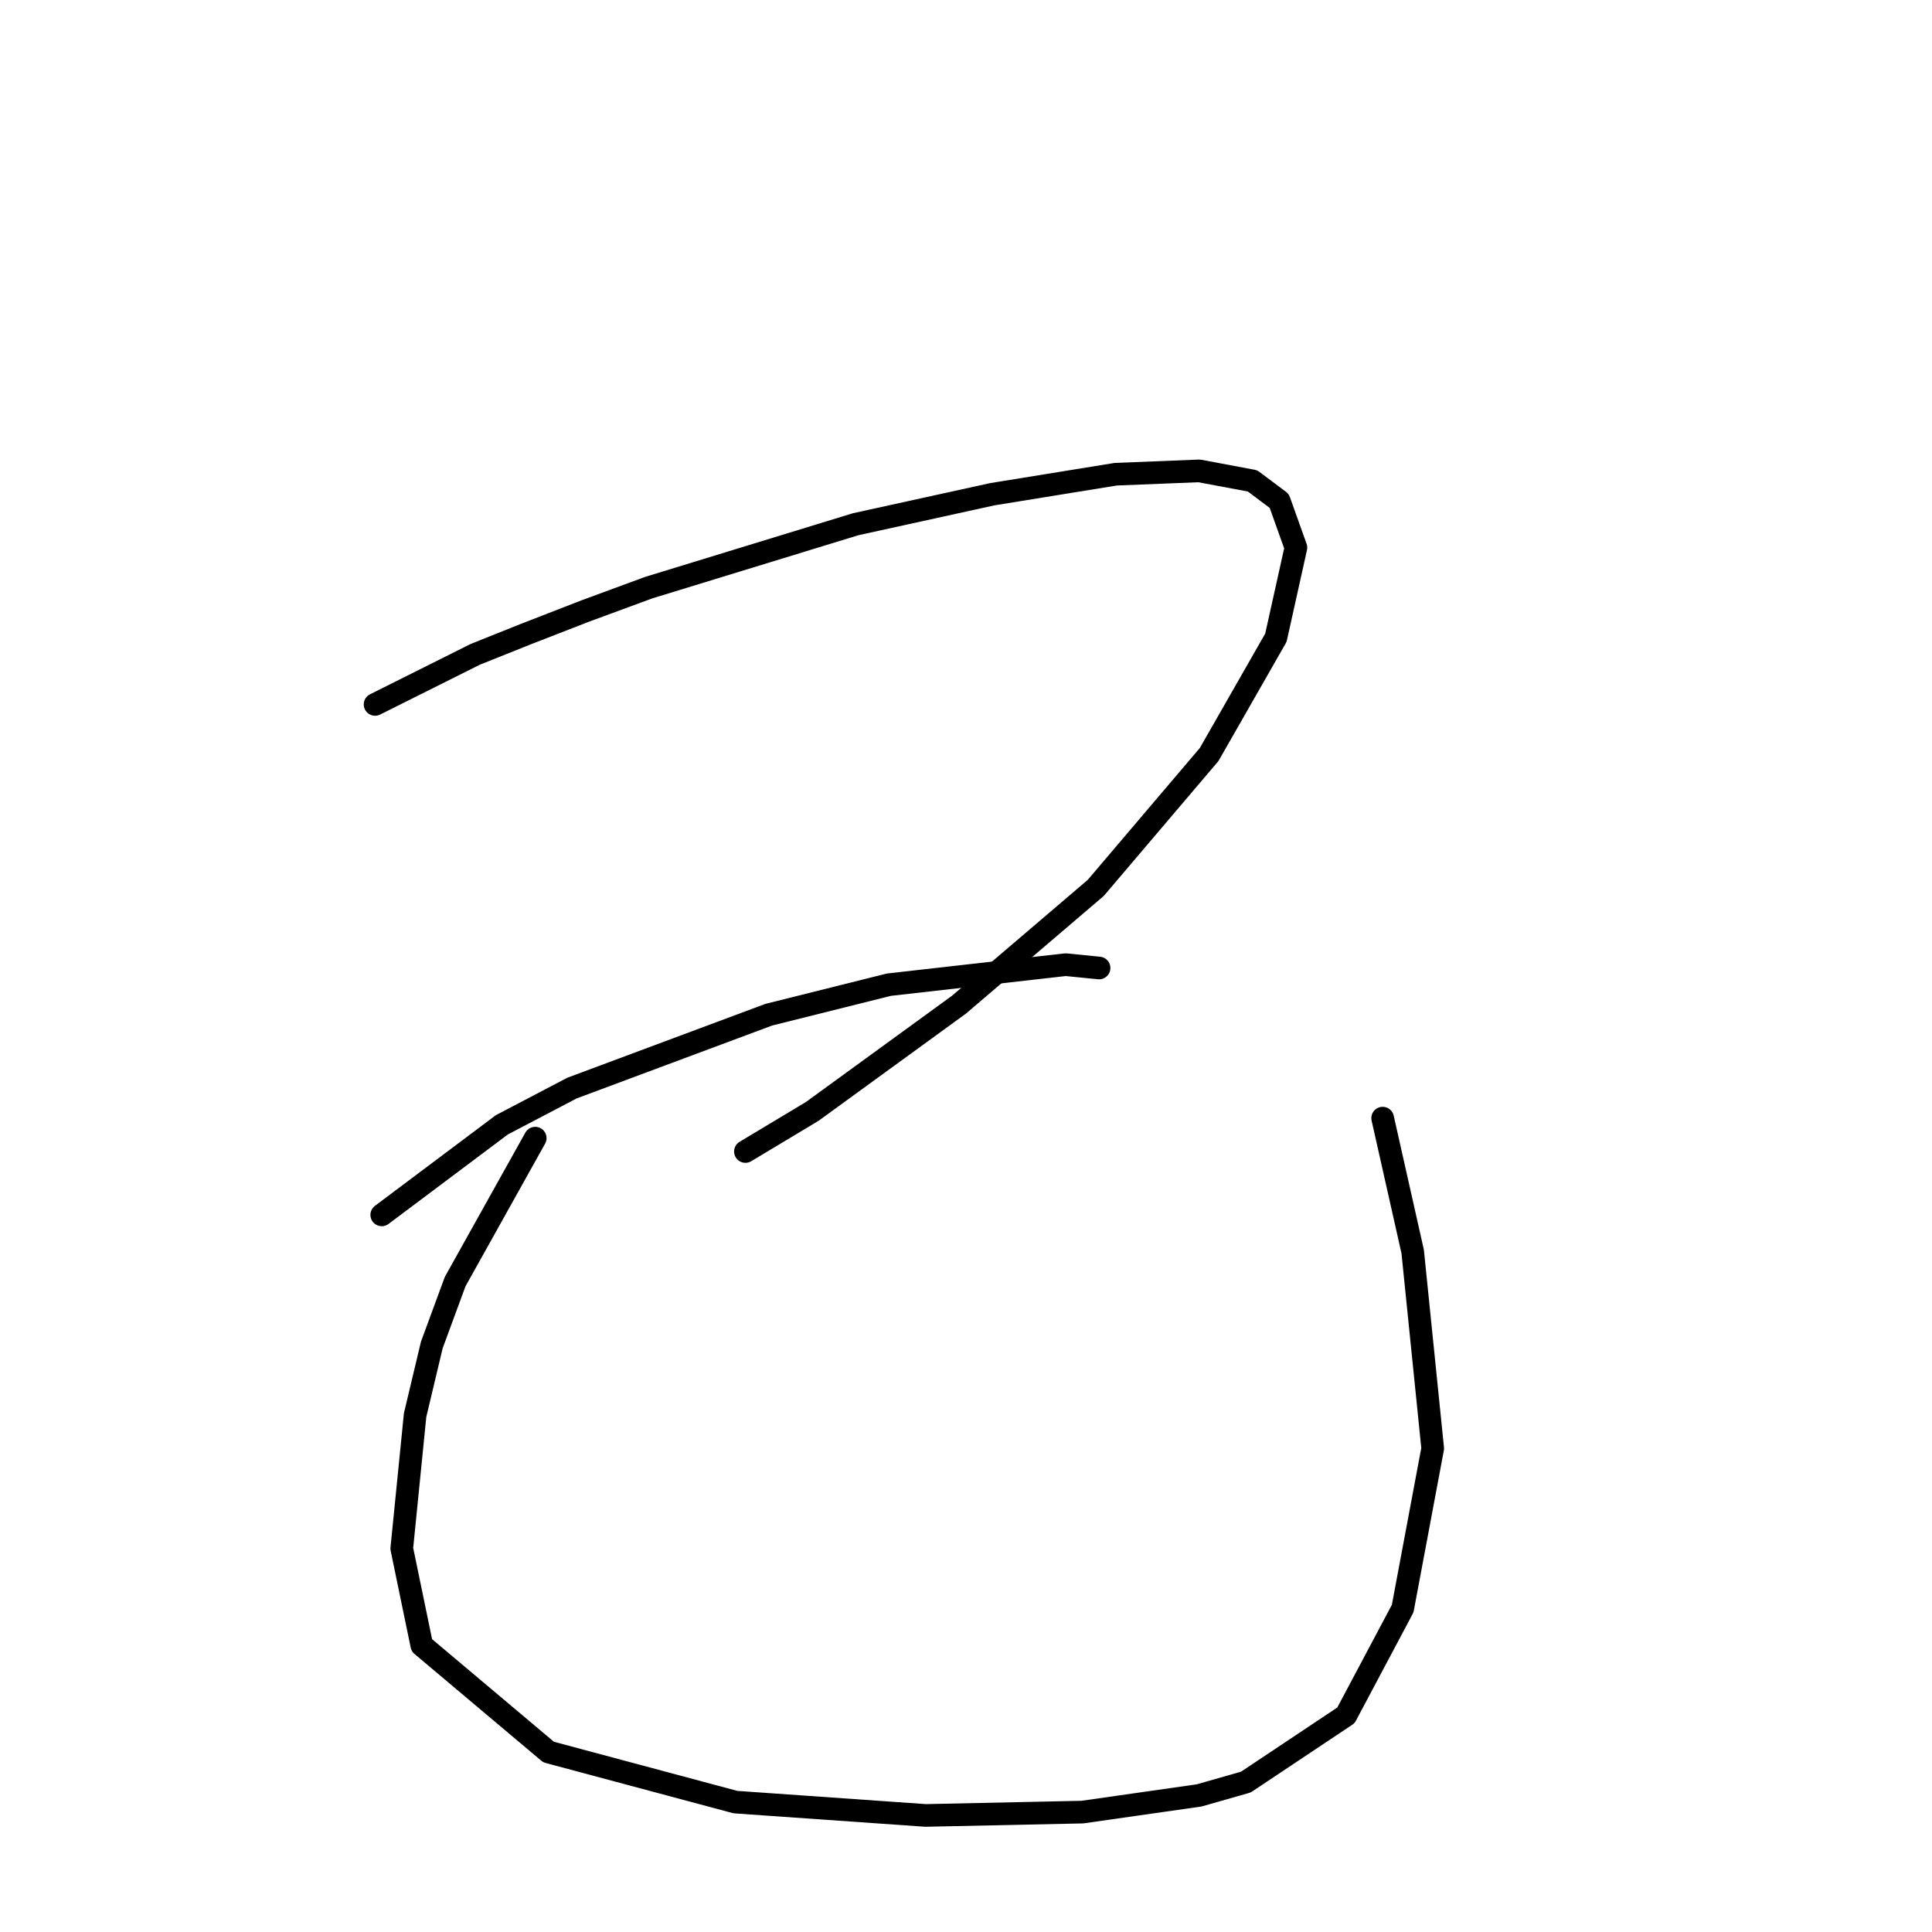 <?xml version="1.0" standalone="no"?>
    <svg width="256" height="256" xmlns="http://www.w3.org/2000/svg" version="1.1">
    <polyline stroke="black" stroke-width="3" stroke-linecap="round" fill="transparent" stroke-linejoin="round" points="49.699 93.34 62.962 86.709 69.593 84.056 77.551 80.962 85.95 77.867 113.36 69.468 131.485 65.489 147.842 62.836 158.895 62.394 165.968 63.72 169.505 66.373 171.715 72.562 169.063 84.499 160.221 99.972 145.19 117.655 127.064 133.128 107.613 147.275 98.771 152.58 98.771 152.58 " />
        <polyline stroke="black" stroke-width="3" stroke-linecap="round" fill="transparent" stroke-linejoin="round" points="50.583 160.979 66.499 149.043 75.782 144.18 101.865 134.454 117.781 130.476 141.211 127.823 145.632 128.265 145.632 128.265 " />
        <polyline stroke="black" stroke-width="3" stroke-linecap="round" fill="transparent" stroke-linejoin="round" points="70.919 150.811 60.309 169.821 57.215 178.221 55.004 187.505 53.236 205.188 55.888 218.009 72.688 232.155 97.445 238.787 122.644 240.555 143.422 240.113 158.895 237.902 165.084 236.134 178.346 227.292 185.862 213.146 189.841 191.926 187.188 165.842 183.209 148.159 183.209 148.159 " />
        </svg>
